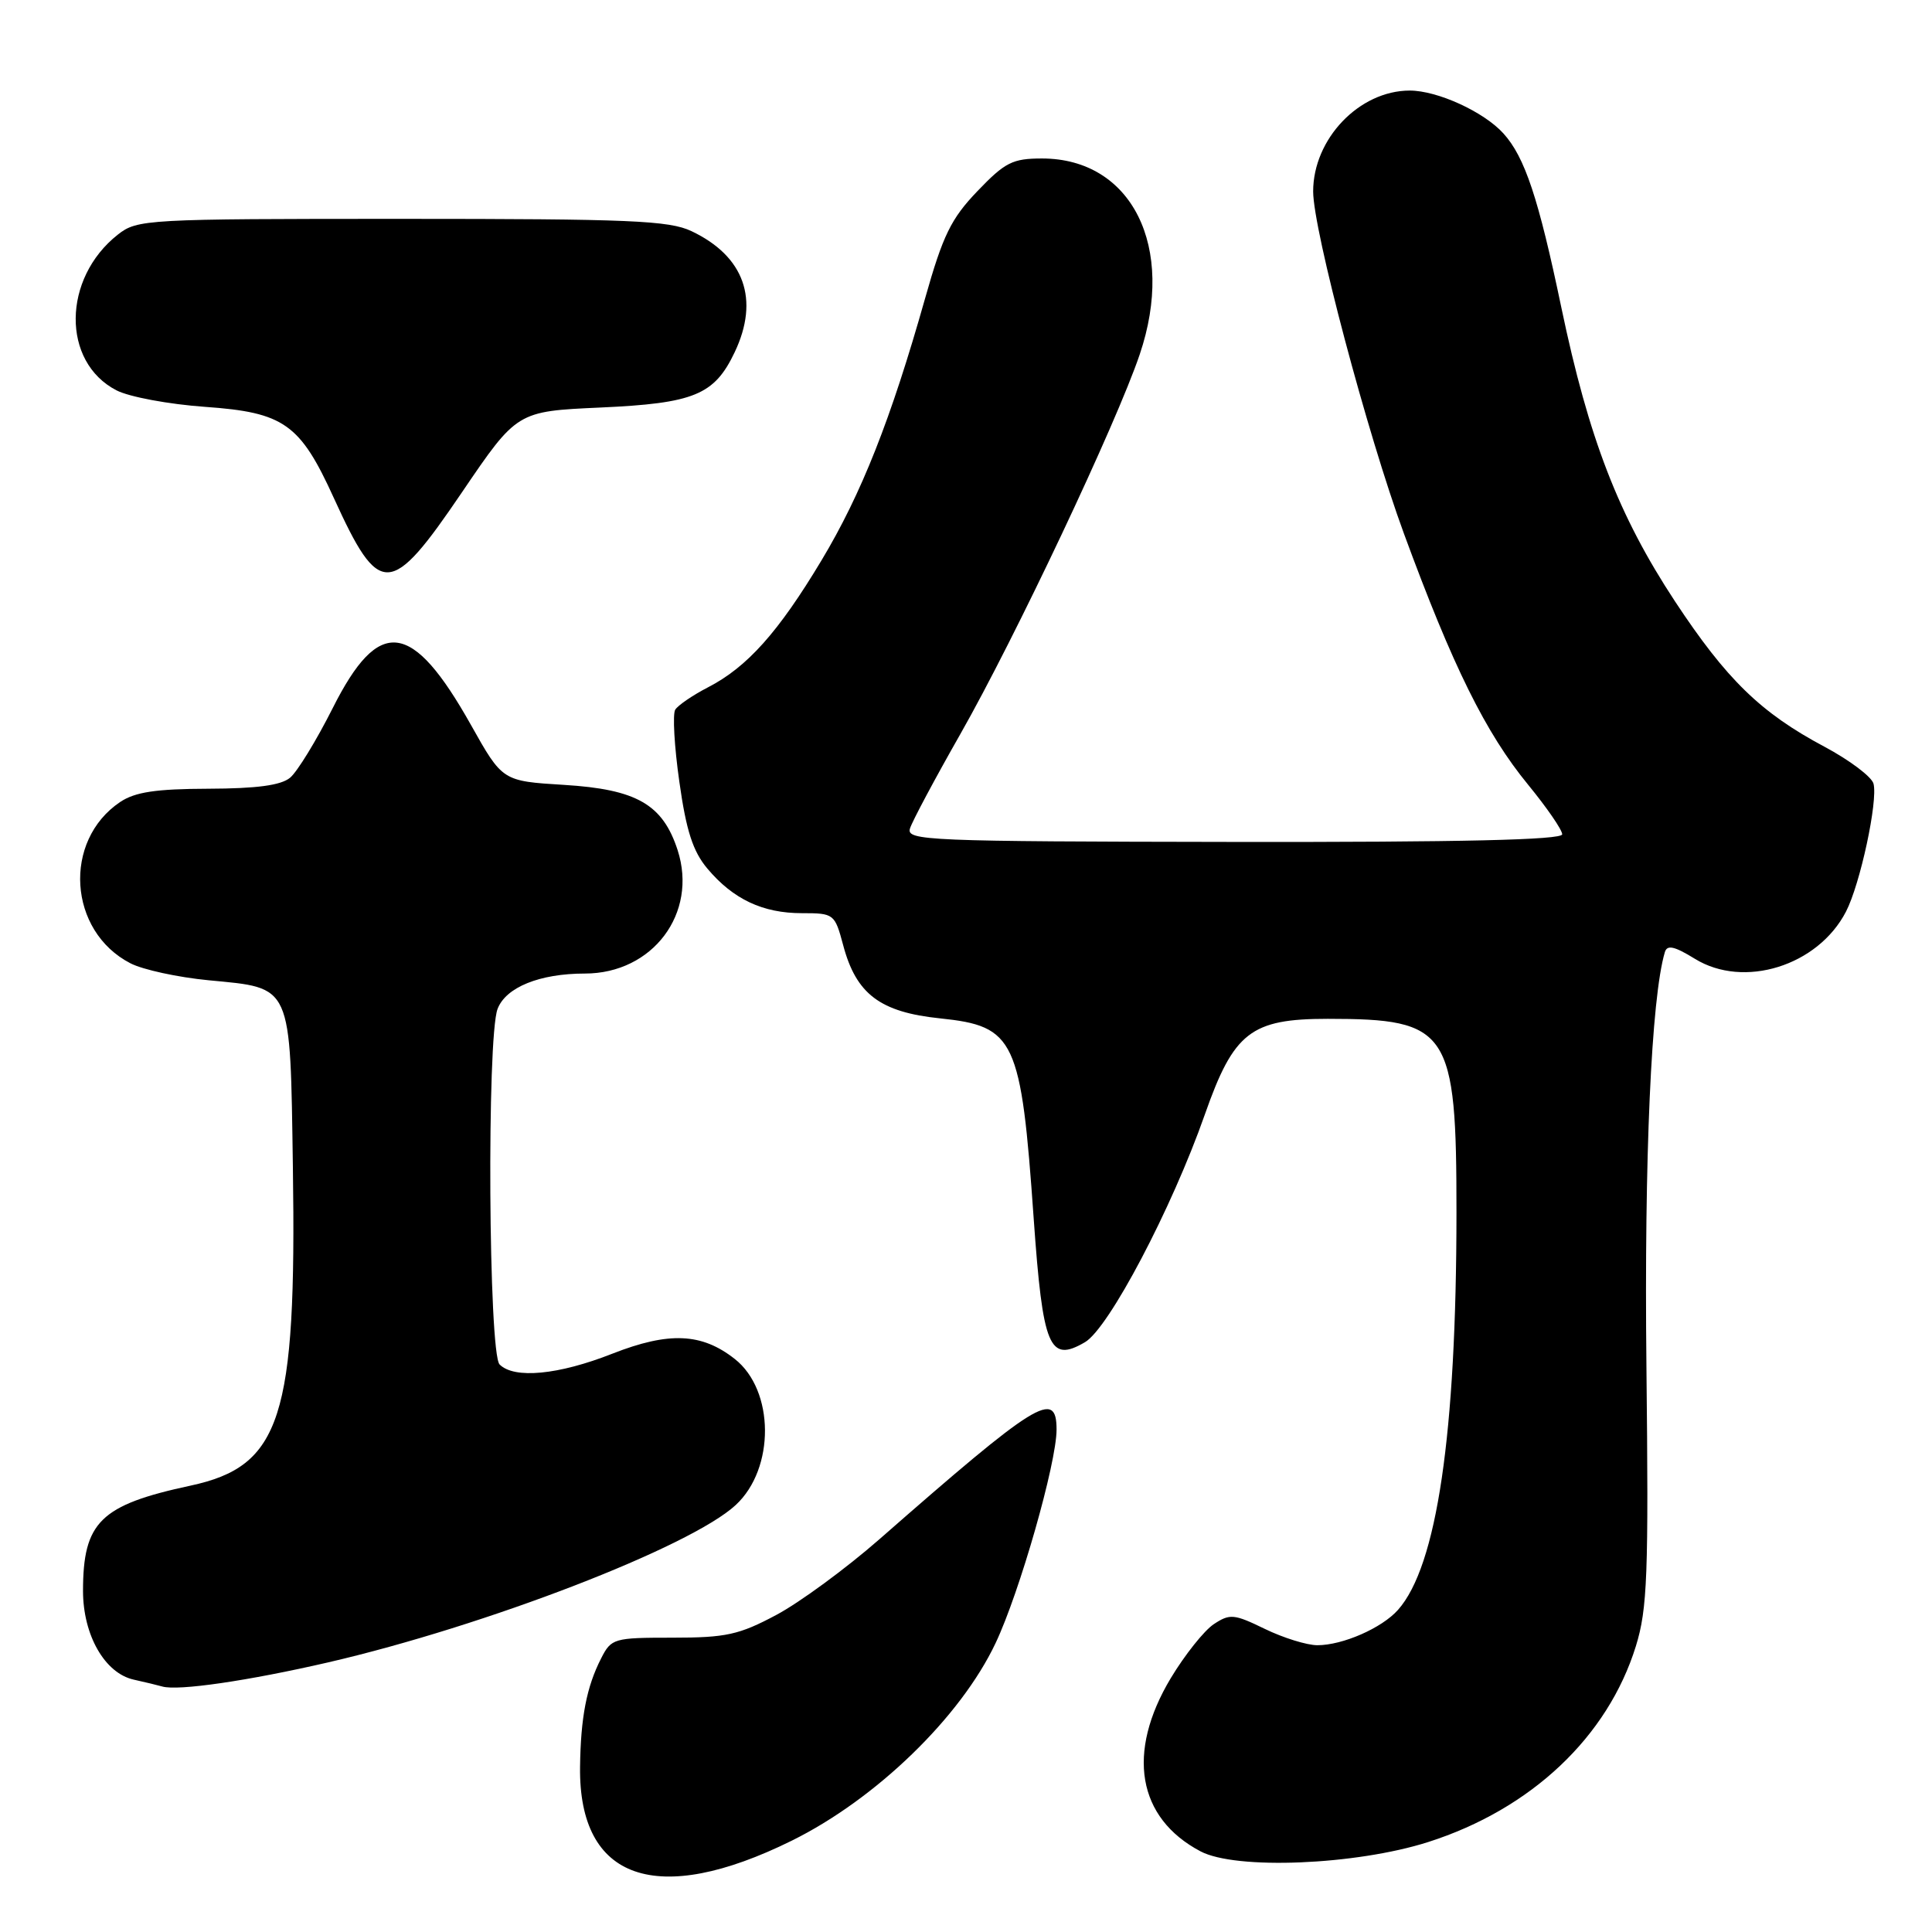 <?xml version="1.0" encoding="UTF-8" standalone="no"?>
<!DOCTYPE svg PUBLIC "-//W3C//DTD SVG 1.1//EN" "http://www.w3.org/Graphics/SVG/1.1/DTD/svg11.dtd" >
<svg xmlns="http://www.w3.org/2000/svg" xmlns:xlink="http://www.w3.org/1999/xlink" version="1.1" viewBox="0 0 256 256">
 <g >
 <path fill="currentColor"
d=" M 104.91 243.90 C 116.08 238.38 127.28 227.53 131.92 217.72 C 135.11 210.99 140.00 193.86 140.00 189.43 C 140.00 184.04 137.43 185.64 116.50 203.98 C 112.10 207.83 105.96 212.34 102.86 213.99 C 97.93 216.62 96.21 217.00 89.14 217.00 C 81.32 217.00 81.00 217.09 79.65 219.75 C 77.73 223.50 76.94 227.57 76.86 234.15 C 76.68 249.13 87.04 252.73 104.91 243.90 Z  M 189.24 244.08 C 202.89 239.72 213.03 230.15 216.76 218.13 C 218.29 213.17 218.46 208.76 218.16 181.00 C 217.86 153.40 218.80 132.23 220.60 126.17 C 220.90 125.16 221.86 125.37 224.57 127.04 C 231.06 131.05 240.88 127.99 244.60 120.80 C 246.49 117.15 248.85 106.16 248.25 103.84 C 248.01 102.93 245.09 100.73 241.76 98.95 C 233.30 94.45 228.77 90.03 221.93 79.66 C 214.46 68.30 210.52 58.12 206.88 40.72 C 203.86 26.26 202.05 20.82 199.21 17.68 C 196.61 14.81 190.47 12.00 186.79 12.00 C 180.11 12.01 174.00 18.40 174.00 25.37 C 174.00 30.45 181.17 57.48 186.03 70.71 C 192.49 88.29 196.85 97.12 202.50 104.00 C 204.97 107.02 207.00 109.96 207.00 110.55 C 207.00 111.29 193.62 111.60 163.51 111.56 C 122.73 111.50 120.06 111.39 120.58 109.77 C 120.88 108.81 123.88 103.19 127.25 97.27 C 134.50 84.53 147.93 56.11 151.02 46.96 C 155.83 32.74 149.98 21.01 138.08 21.00 C 134.17 21.00 133.18 21.50 129.52 25.32 C 126.01 28.98 124.94 31.18 122.57 39.57 C 118.04 55.60 114.14 65.44 108.86 74.24 C 103.13 83.79 99.00 88.40 93.82 91.07 C 91.79 92.12 89.84 93.45 89.47 94.04 C 89.11 94.63 89.35 98.94 90.02 103.61 C 90.93 110.09 91.82 112.82 93.73 115.09 C 97.14 119.15 101.07 121.00 106.24 121.00 C 110.51 121.00 110.61 121.08 111.73 125.26 C 113.45 131.73 116.63 134.12 124.57 134.94 C 134.50 135.97 135.30 137.67 136.97 161.48 C 138.18 178.57 139.03 180.61 143.76 177.85 C 146.92 176.01 155.27 160.15 159.65 147.67 C 163.48 136.76 165.75 135.00 175.93 135.00 C 192.01 135.00 193.00 136.49 192.99 160.72 C 192.98 190.03 190.40 207.52 185.24 213.32 C 183.10 215.73 177.91 218.00 174.56 218.00 C 173.18 218.00 170.05 217.03 167.60 215.84 C 163.51 213.85 162.96 213.80 160.82 215.22 C 159.55 216.07 156.99 219.28 155.13 222.37 C 149.22 232.23 150.70 240.89 159.07 245.31 C 163.75 247.79 179.64 247.14 189.24 244.08 Z  M 43.50 220.27 C 64.37 215.44 91.51 204.97 97.49 199.42 C 102.71 194.59 102.64 184.22 97.36 180.07 C 92.98 176.62 88.64 176.43 81.14 179.37 C 73.98 182.19 68.14 182.74 66.20 180.80 C 64.73 179.33 64.49 137.47 65.93 133.69 C 67.02 130.82 71.51 129.00 77.50 129.00 C 86.49 129.00 92.49 121.01 89.79 112.65 C 87.82 106.58 84.36 104.59 74.72 104.00 C 66.58 103.50 66.58 103.50 62.41 96.07 C 54.60 82.17 50.22 81.63 44.09 93.82 C 41.93 98.11 39.39 102.26 38.44 103.05 C 37.23 104.06 34.02 104.49 27.61 104.51 C 20.65 104.53 17.89 104.95 15.92 106.27 C 8.28 111.41 9.04 123.39 17.28 127.64 C 18.92 128.49 23.58 129.50 27.64 129.89 C 38.79 130.96 38.44 130.19 38.81 154.72 C 39.30 187.90 37.25 194.28 25.22 196.86 C 13.30 199.42 11.00 201.67 11.00 210.82 C 11.01 216.68 13.89 221.71 17.72 222.56 C 19.25 222.90 20.95 223.31 21.50 223.47 C 23.58 224.08 32.88 222.72 43.50 220.27 Z  M 61.20 65.25 C 68.50 54.50 68.50 54.50 79.55 54.00 C 91.98 53.44 94.66 52.33 97.35 46.67 C 100.67 39.68 98.62 33.95 91.63 30.63 C 88.66 29.22 83.45 29.00 53.23 29.00 C 19.29 29.00 18.19 29.06 15.61 31.09 C 8.25 36.89 8.15 47.96 15.43 51.72 C 17.10 52.59 22.38 53.57 27.17 53.91 C 37.64 54.65 39.76 56.15 44.24 66.00 C 50.29 79.27 51.73 79.20 61.20 65.25 Z "/>
</g>
</svg>